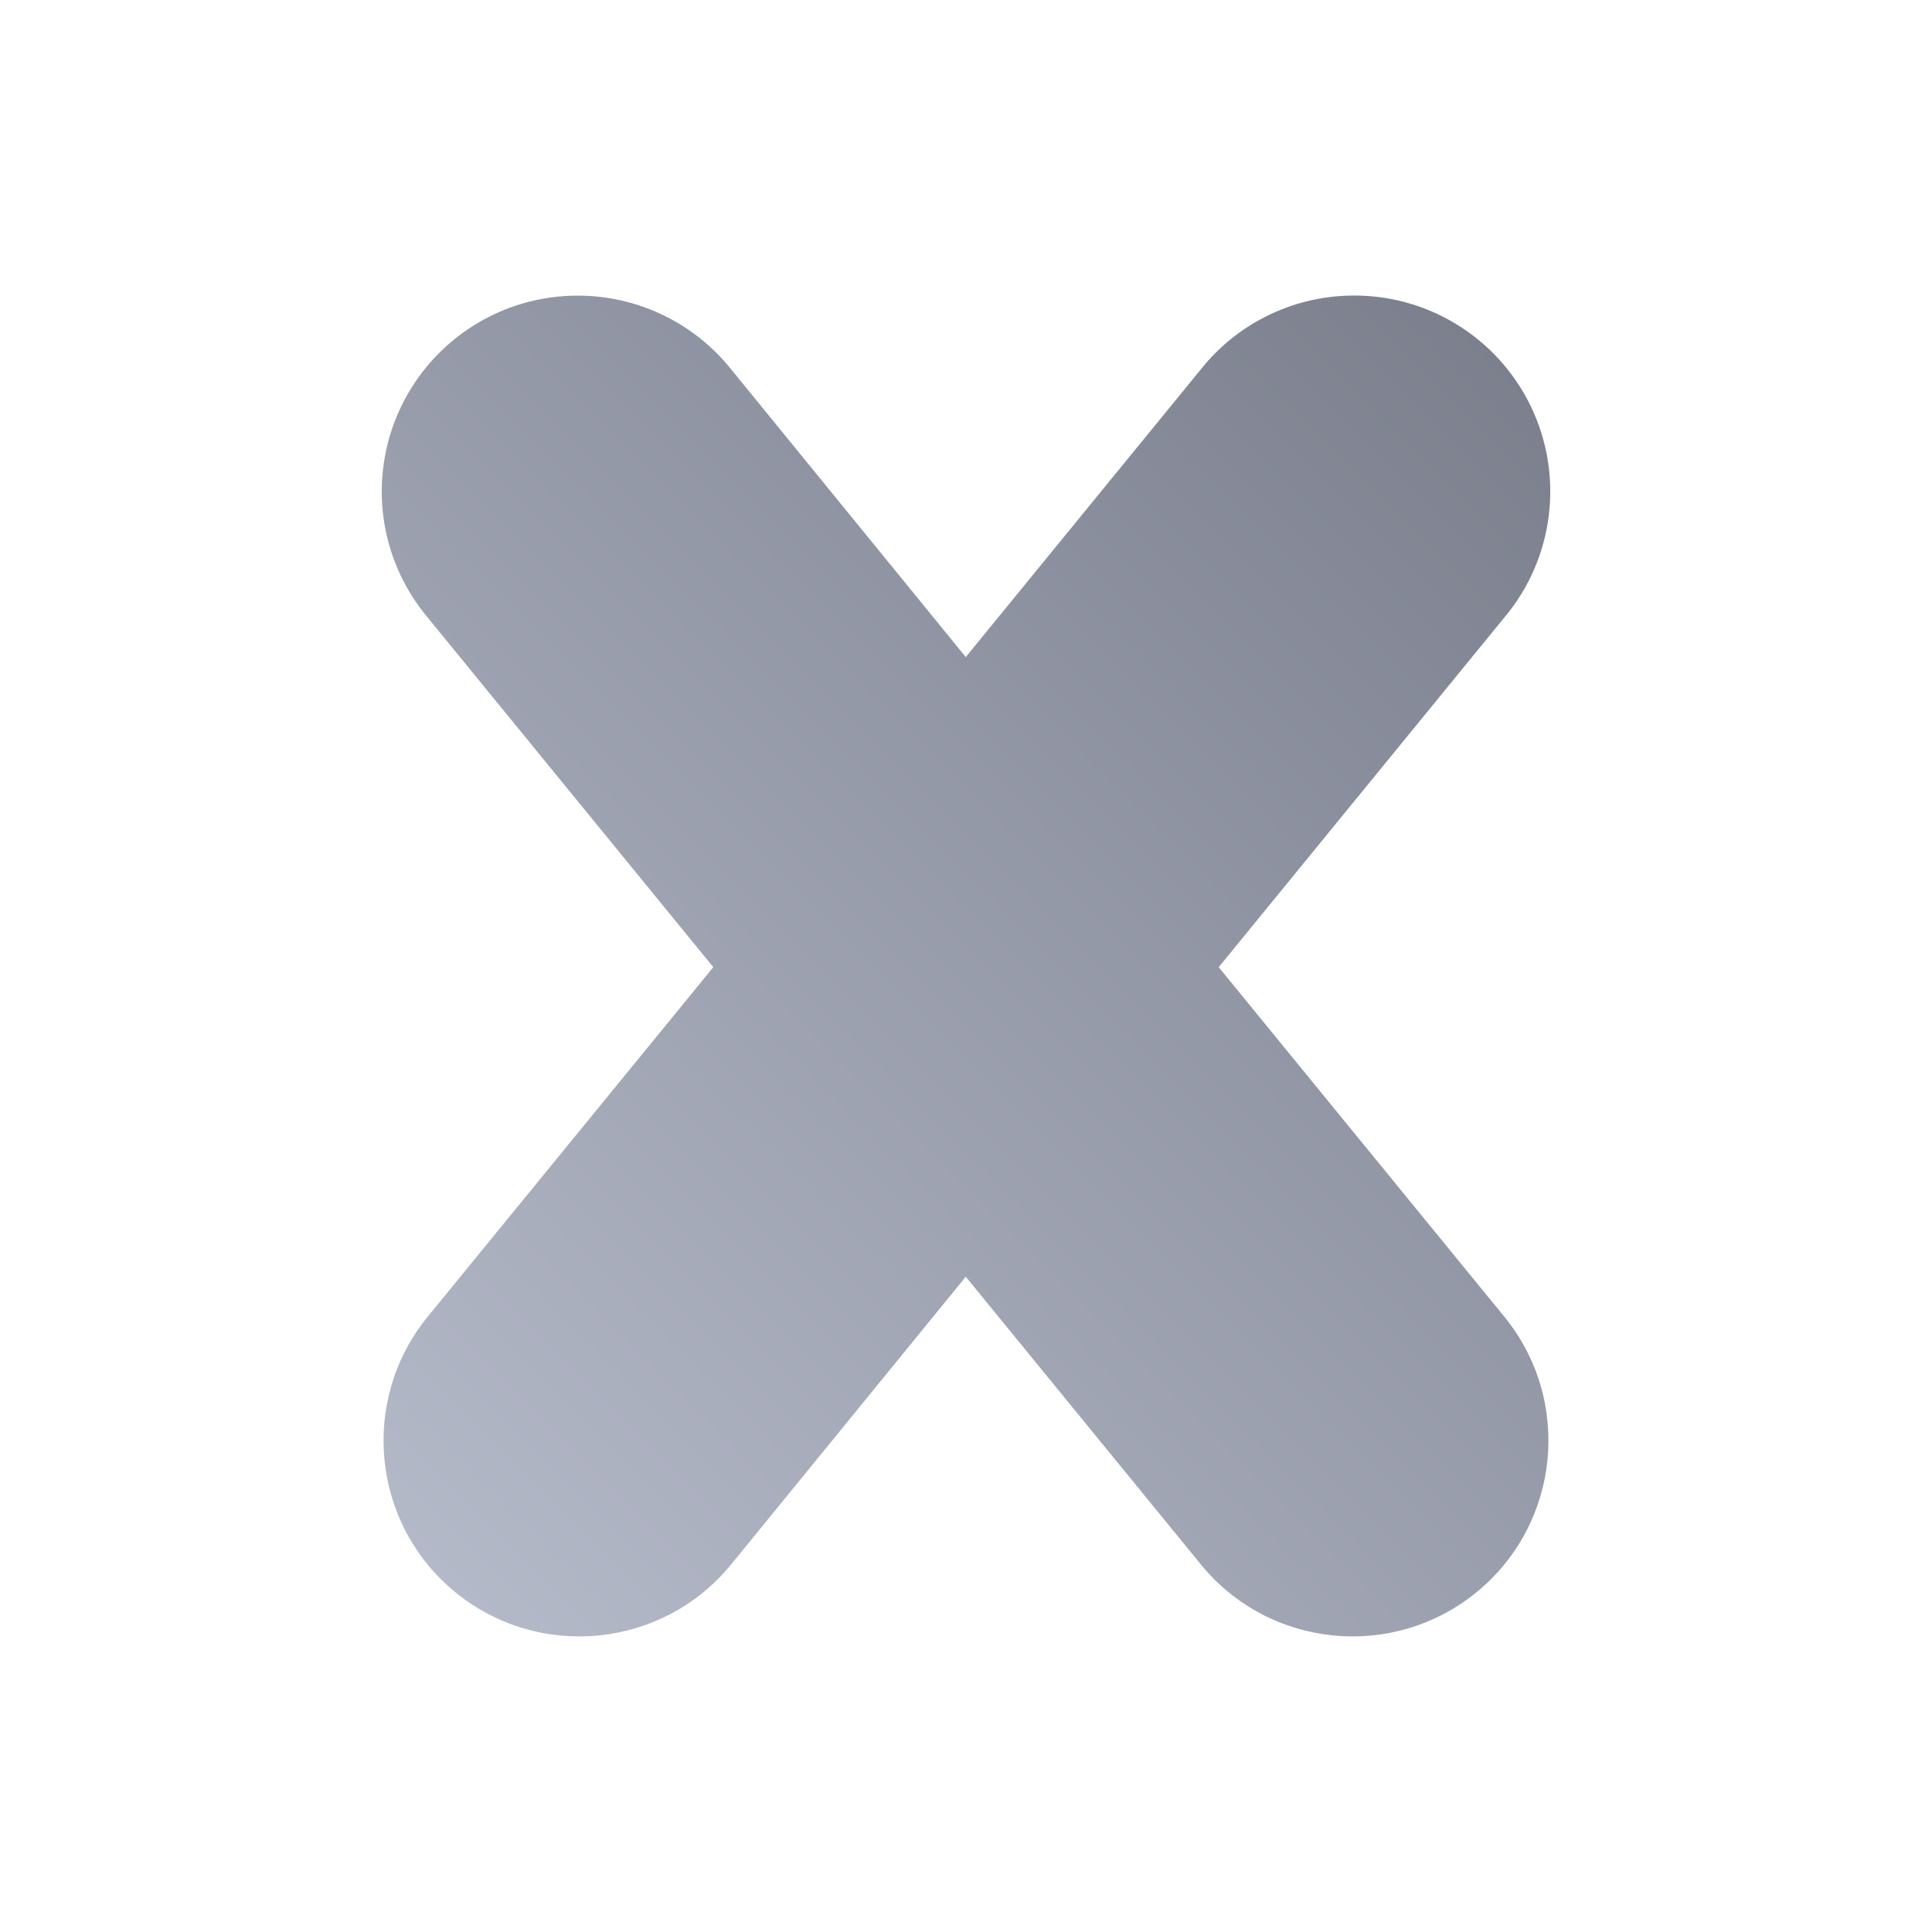 <svg xmlns="http://www.w3.org/2000/svg" xmlns:xlink="http://www.w3.org/1999/xlink" width="64" height="64" viewBox="0 0 64 64" version="1.1"><defs><linearGradient id="linear0" gradientUnits="userSpaceOnUse" x1="0" y1="128" x2="128" y2="0" gradientTransform="matrix(0.432,0,0,0.432,4.324,4.324)"><stop offset="0" style="stop-color:#c1c6d6;stop-opacity:1;"/><stop offset="1" style="stop-color:#6f7380;stop-opacity:1;"/></linearGradient></defs><g id="surface1"><path style=" stroke:none;fill-rule:nonzero;fill:url(#linear0);" d="M 19.141 9.793 C 16.617 9.789 14.32 11.254 13.254 13.539 C 12.188 15.828 12.543 18.523 14.168 20.457 L 23.629 32.039 L 14.168 43.617 C 11.902 46.395 12.312 50.484 15.09 52.75 C 17.867 55.012 21.957 54.598 24.223 51.82 L 31.992 42.293 L 39.777 51.82 C 42.039 54.598 46.129 55.012 48.906 52.75 C 51.684 50.484 52.098 46.395 49.832 43.617 L 40.371 32.039 L 49.832 20.457 C 51.48 18.5 51.82 15.754 50.707 13.453 C 49.59 11.148 47.227 9.715 44.668 9.793 C 42.758 9.848 40.965 10.742 39.777 12.238 L 31.992 21.766 L 24.223 12.238 C 22.988 10.691 21.117 9.793 19.141 9.793 Z M 19.141 9.793 "/></g></svg>
